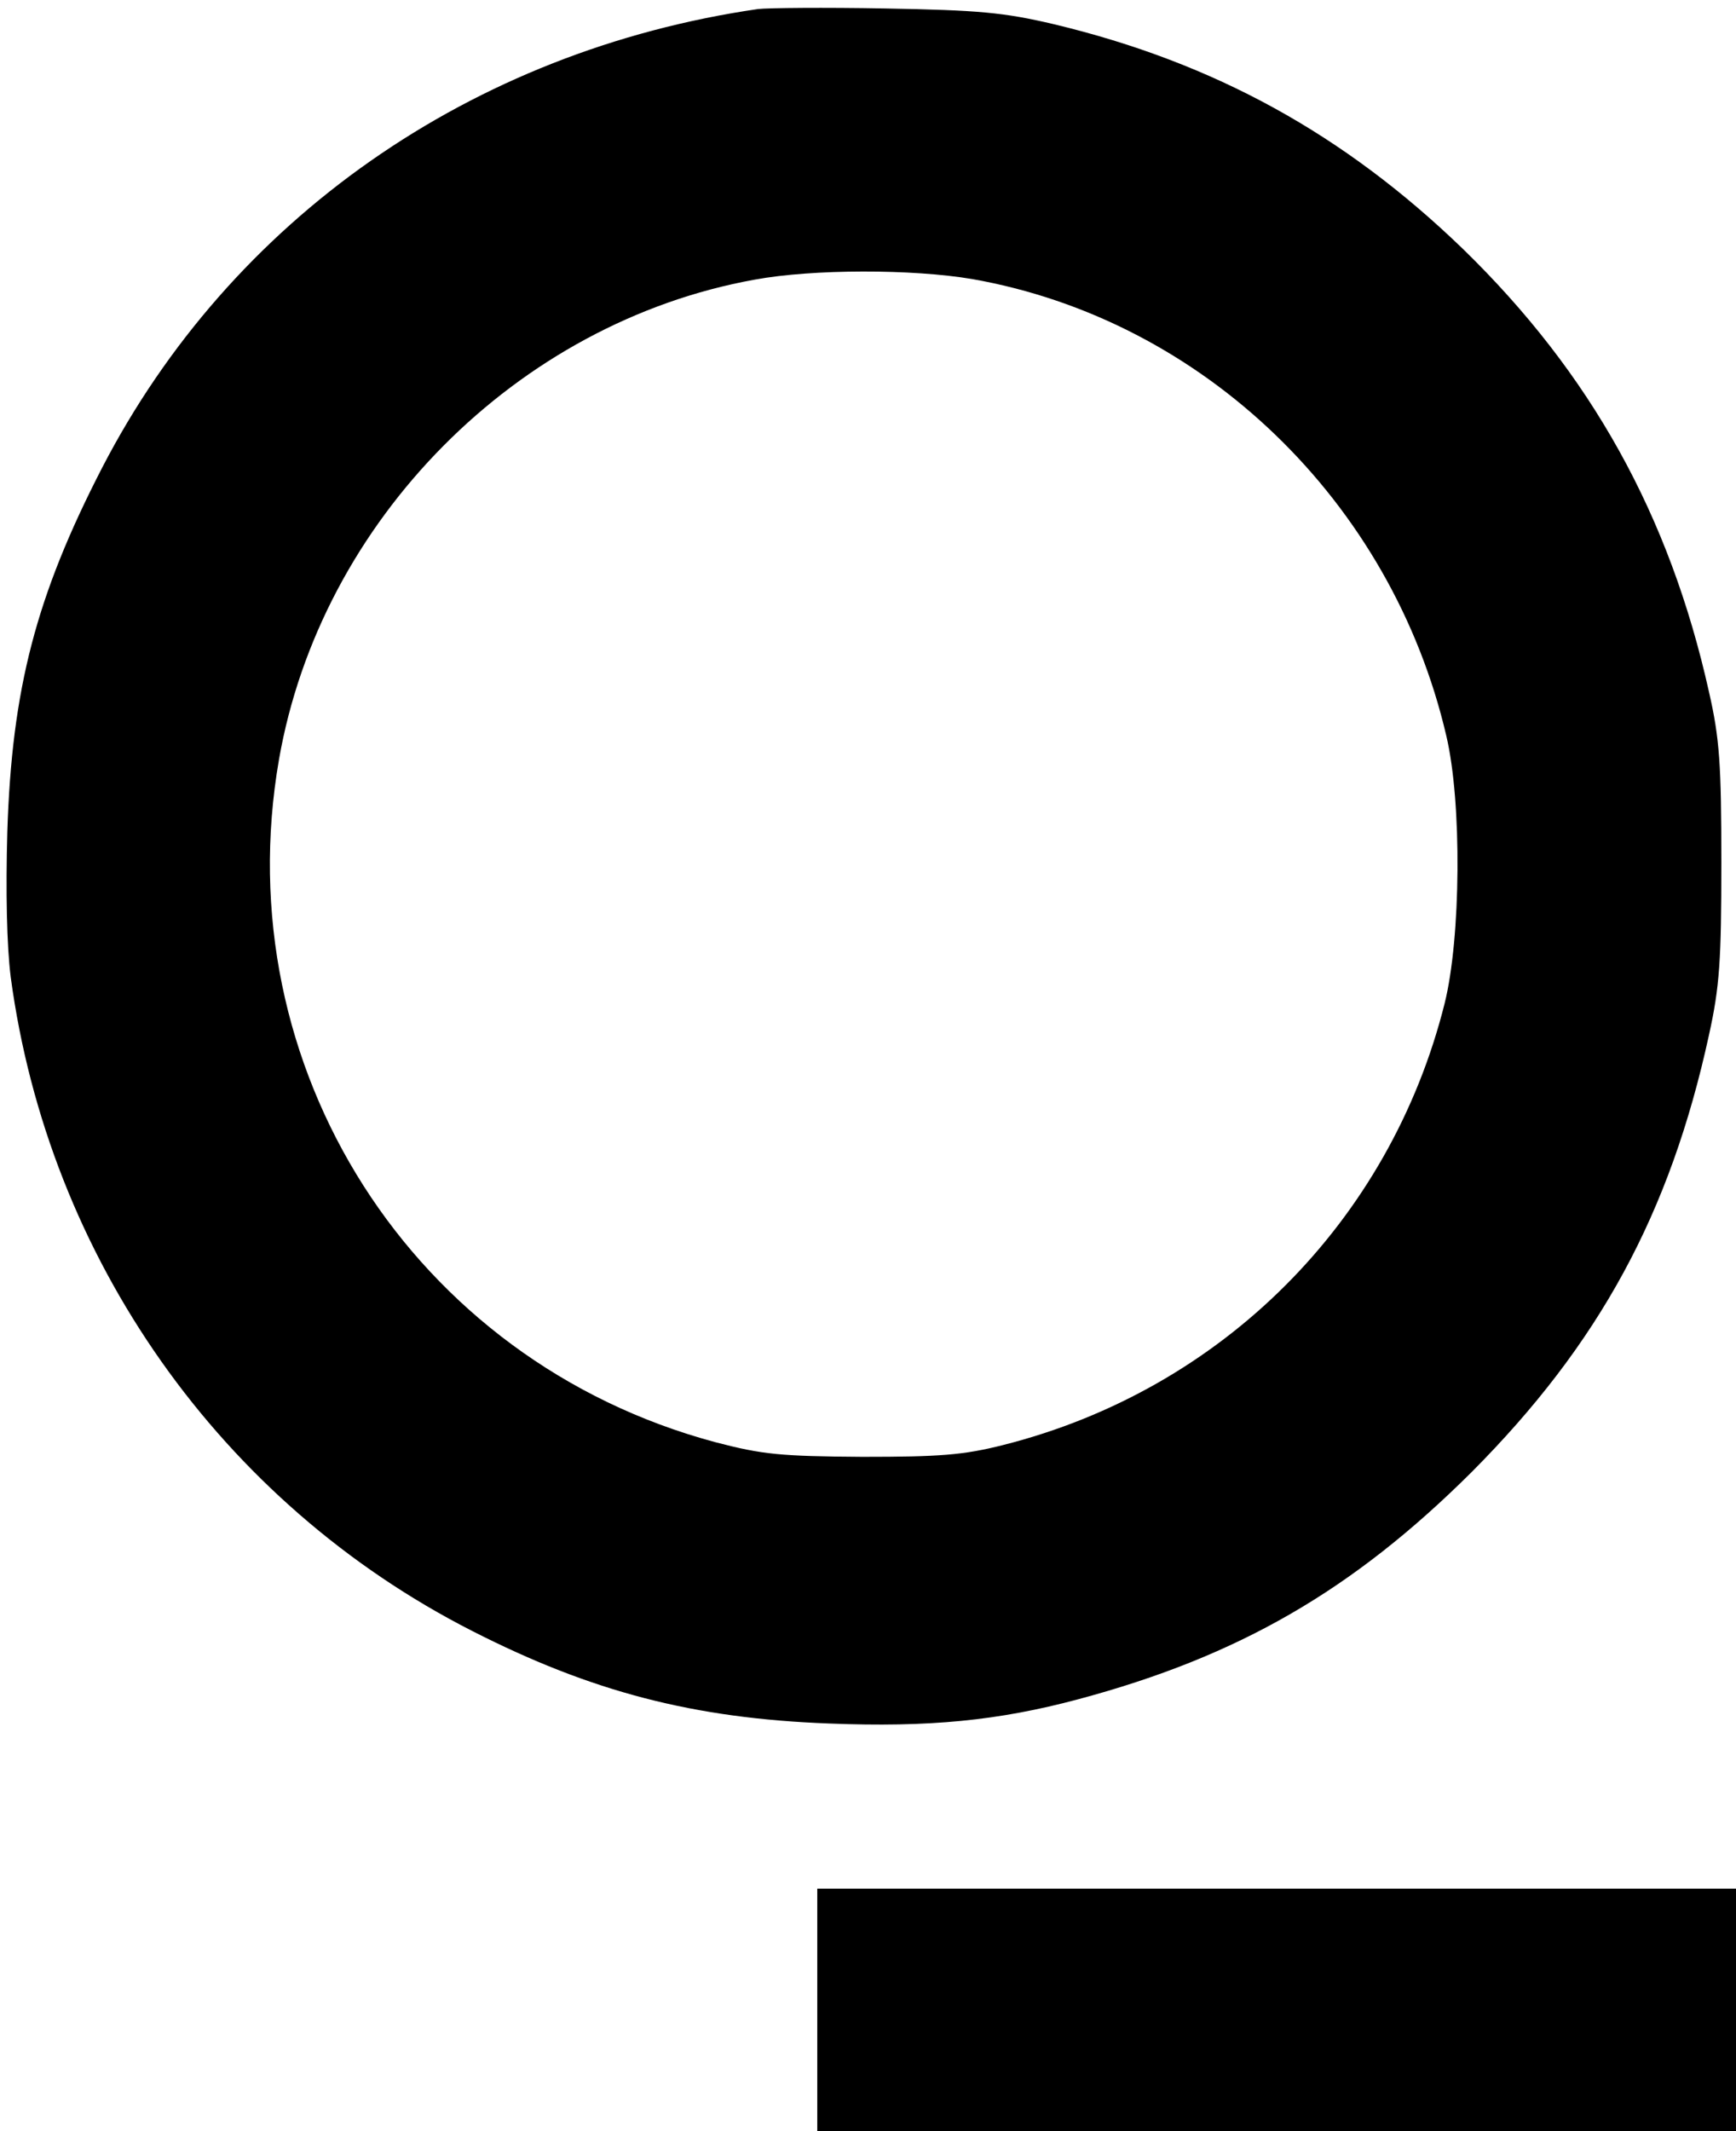 <?xml version="1.0" standalone="no"?>
<!DOCTYPE svg PUBLIC "-//W3C//DTD SVG 20010904//EN"
 "http://www.w3.org/TR/2001/REC-SVG-20010904/DTD/svg10.dtd">
<svg version="1.0" xmlns="http://www.w3.org/2000/svg"
 width="308pt" height="378pt" viewBox="0 0 308 378"
 preserveAspectRatio="xMidYMid meet">

<g transform="translate(0,378) scale(0.1,-0.1)"
fill="#000000" stroke="none">
<path d="M1345 3764 c-509 -74 -936 -373 -1164 -814 -117 -227 -160 -392 -168
-645 -3 -106 -1 -203 6 -258 67 -499 373 -933 819 -1160 212 -108 393 -155
633 -164 177 -7 300 5 442 43 284 76 487 193 698 403 226 227 352 458 421 775
19 86 22 132 22 306 0 174 -3 220 -22 303 -70 314 -210 565 -436 785 -211 204
-442 331 -726 399 -89 21 -134 25 -300 28 -107 2 -208 1 -225 -1z m380 -479
c409 -72 744 -394 841 -810 28 -118 26 -359 -3 -475 -97 -387 -395 -685 -783
-783 -71 -18 -113 -21 -250 -21 -145 1 -177 4 -261 26 -537 144 -869 665 -774
1211 74 424 422 775 844 851 103 19 280 19 386 1z"/>
<path d="M1450 215 l0 -215 815 0 815 0 0 215 0 215 -815 0 -815 0 0 -215z"/>
</g>
</svg>
